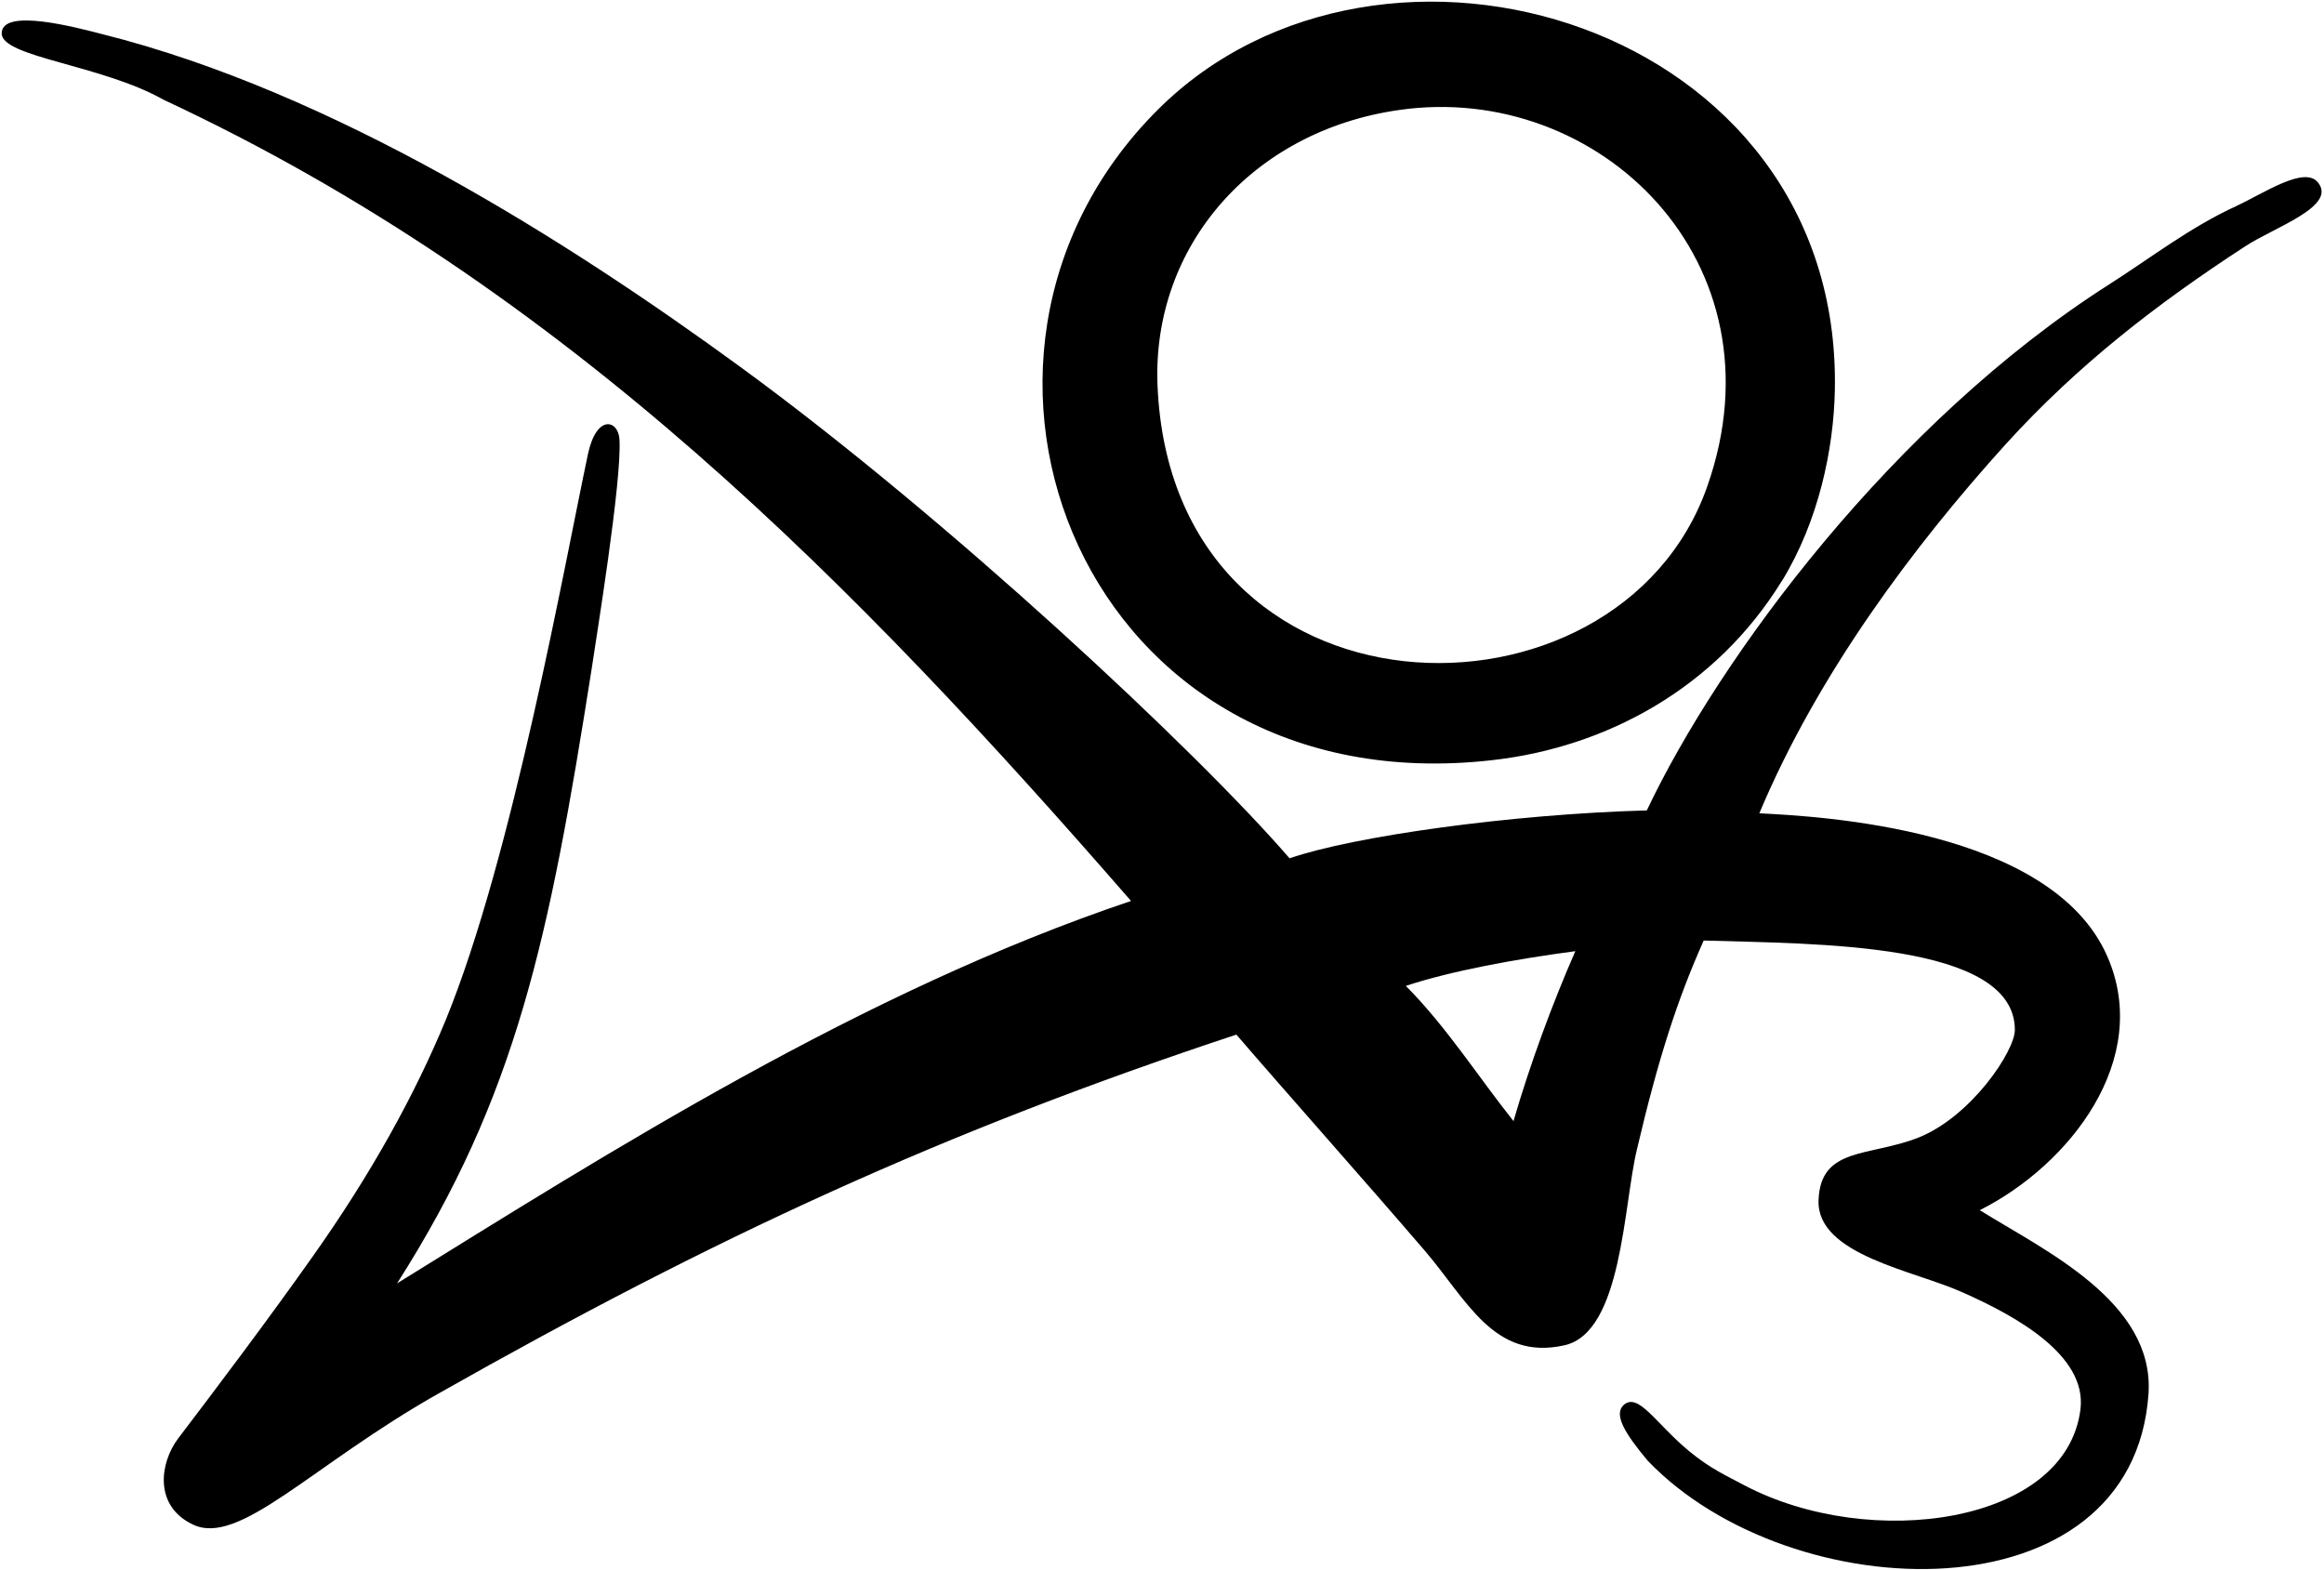 <?xml version="1.0" encoding="UTF-8"?>
<svg width="931px" height="629px" viewBox="0 0 931 629" version="1.1" xmlns="http://www.w3.org/2000/svg" xmlns:xlink="http://www.w3.org/1999/xlink">
  <g id="ArchiveOfOurOwn" transform="translate(0.676, 0.661)" fill="currentColor" fill-rule="nonzero">
    <path d="M713.171,232.039 C686.541,275.28 642.545,298.716 597.33,303.855 C433.659,322.644 363.179,143.234 463.018,43.422 C552.578,-46.138 737.246,8.458 734.371,155.633 C733.906,179.243 727.866,208.138 713.201,232.038 L713.171,232.039 Z M463.019,153.515 C468.624,292.676 647.571,296.015 683.26,194.2 C714.855,104.379 639.815,31.778 559.665,43.424 C500.858,51.874 460.898,98.019 463.018,153.515 L463.018,153.516 L463.019,153.515 Z M895.282,81.843 C906.316,76.702 922.346,65.813 927.806,72.318 C935.966,81.987 909.947,90.584 898.766,98.019 C863.221,121.163 831.742,145.5 802.846,177.27 C765.792,218.245 727.545,269.386 704.109,325.172 C728.155,326.362 821.171,331.212 843.532,382.525 C861.537,423.646 828.547,466.016 792.421,484.167 C818.122,500.197 862.436,520.758 860.026,557.668 C853.841,648.419 716.946,644.469 659.446,584.588 C650.065,573.407 645.71,566.002 649.775,562.198 C655.7,557.058 662.467,569.487 675.94,580.668 C684.74,587.899 690.605,590.338 698.157,594.404 C748.542,620.889 827.328,609.998 832.787,563.708 C835.197,542.246 807.086,526.653 785.597,517.127 C766.4,508.386 727.052,502.142 727.836,480.217 C728.562,458.727 748.077,462.822 767.766,455.126 C789.11,446.646 806.65,420.161 806.477,411.826 C806.332,376.745 726.791,377.53 681.836,376.137 C671.264,399.746 663.57,423.647 655.089,459.802 C649.629,482.337 649.195,533.129 626.049,538.298 C597.62,544.657 586.875,519.827 569.798,500.052 C546.798,473.247 514.129,436.512 494.614,413.831 C377.088,452.717 285.757,494.911 174.91,557.668 C124.06,586.389 95.019,619.233 76.434,610.028 C60.985,602.594 63.28,585.518 70.656,575.673 C85.96,555.548 106.52,528.308 124.671,502.608 C147.931,469.764 165.472,438.023 177.901,407.937 C204.647,342.567 225.527,225.216 234.908,181.046 C238.392,165.16 247.017,167.6 247.481,175.324 C248.526,191.675 238.217,254.575 236.301,267.586 C219.342,375.267 206.332,438.343 158.386,513.498 C243.387,460.878 344.448,396.611 452.418,360.282 C342.617,234.16 226.456,114.689 64.905,39.329 C40.076,25.274 -5.68434189e-14,22.254 -5.68434189e-14,12.728 C-5.68434189e-14,2.274 30.23,10.434 40.395,13.048 C132.656,36.163 226.863,95.899 296.036,146.43 C379.062,207.065 478.555,299.966 515.929,343.206 C541.34,334.407 604.416,325.521 659.039,324.01 C688.08,262.764 757.776,168.354 844.462,113.149 C860.346,103.044 876.958,90.179 895.253,81.873 L895.282,81.843 Z M562.511,394.316 C579.006,410.956 591.29,430.471 605.636,448.476 C612.257,425.621 621.202,401.431 630.407,380.406 C606.507,383.571 580.806,388.276 562.481,394.316 L562.511,394.316 L562.511,394.316 Z"></path>
  </g>
</svg>